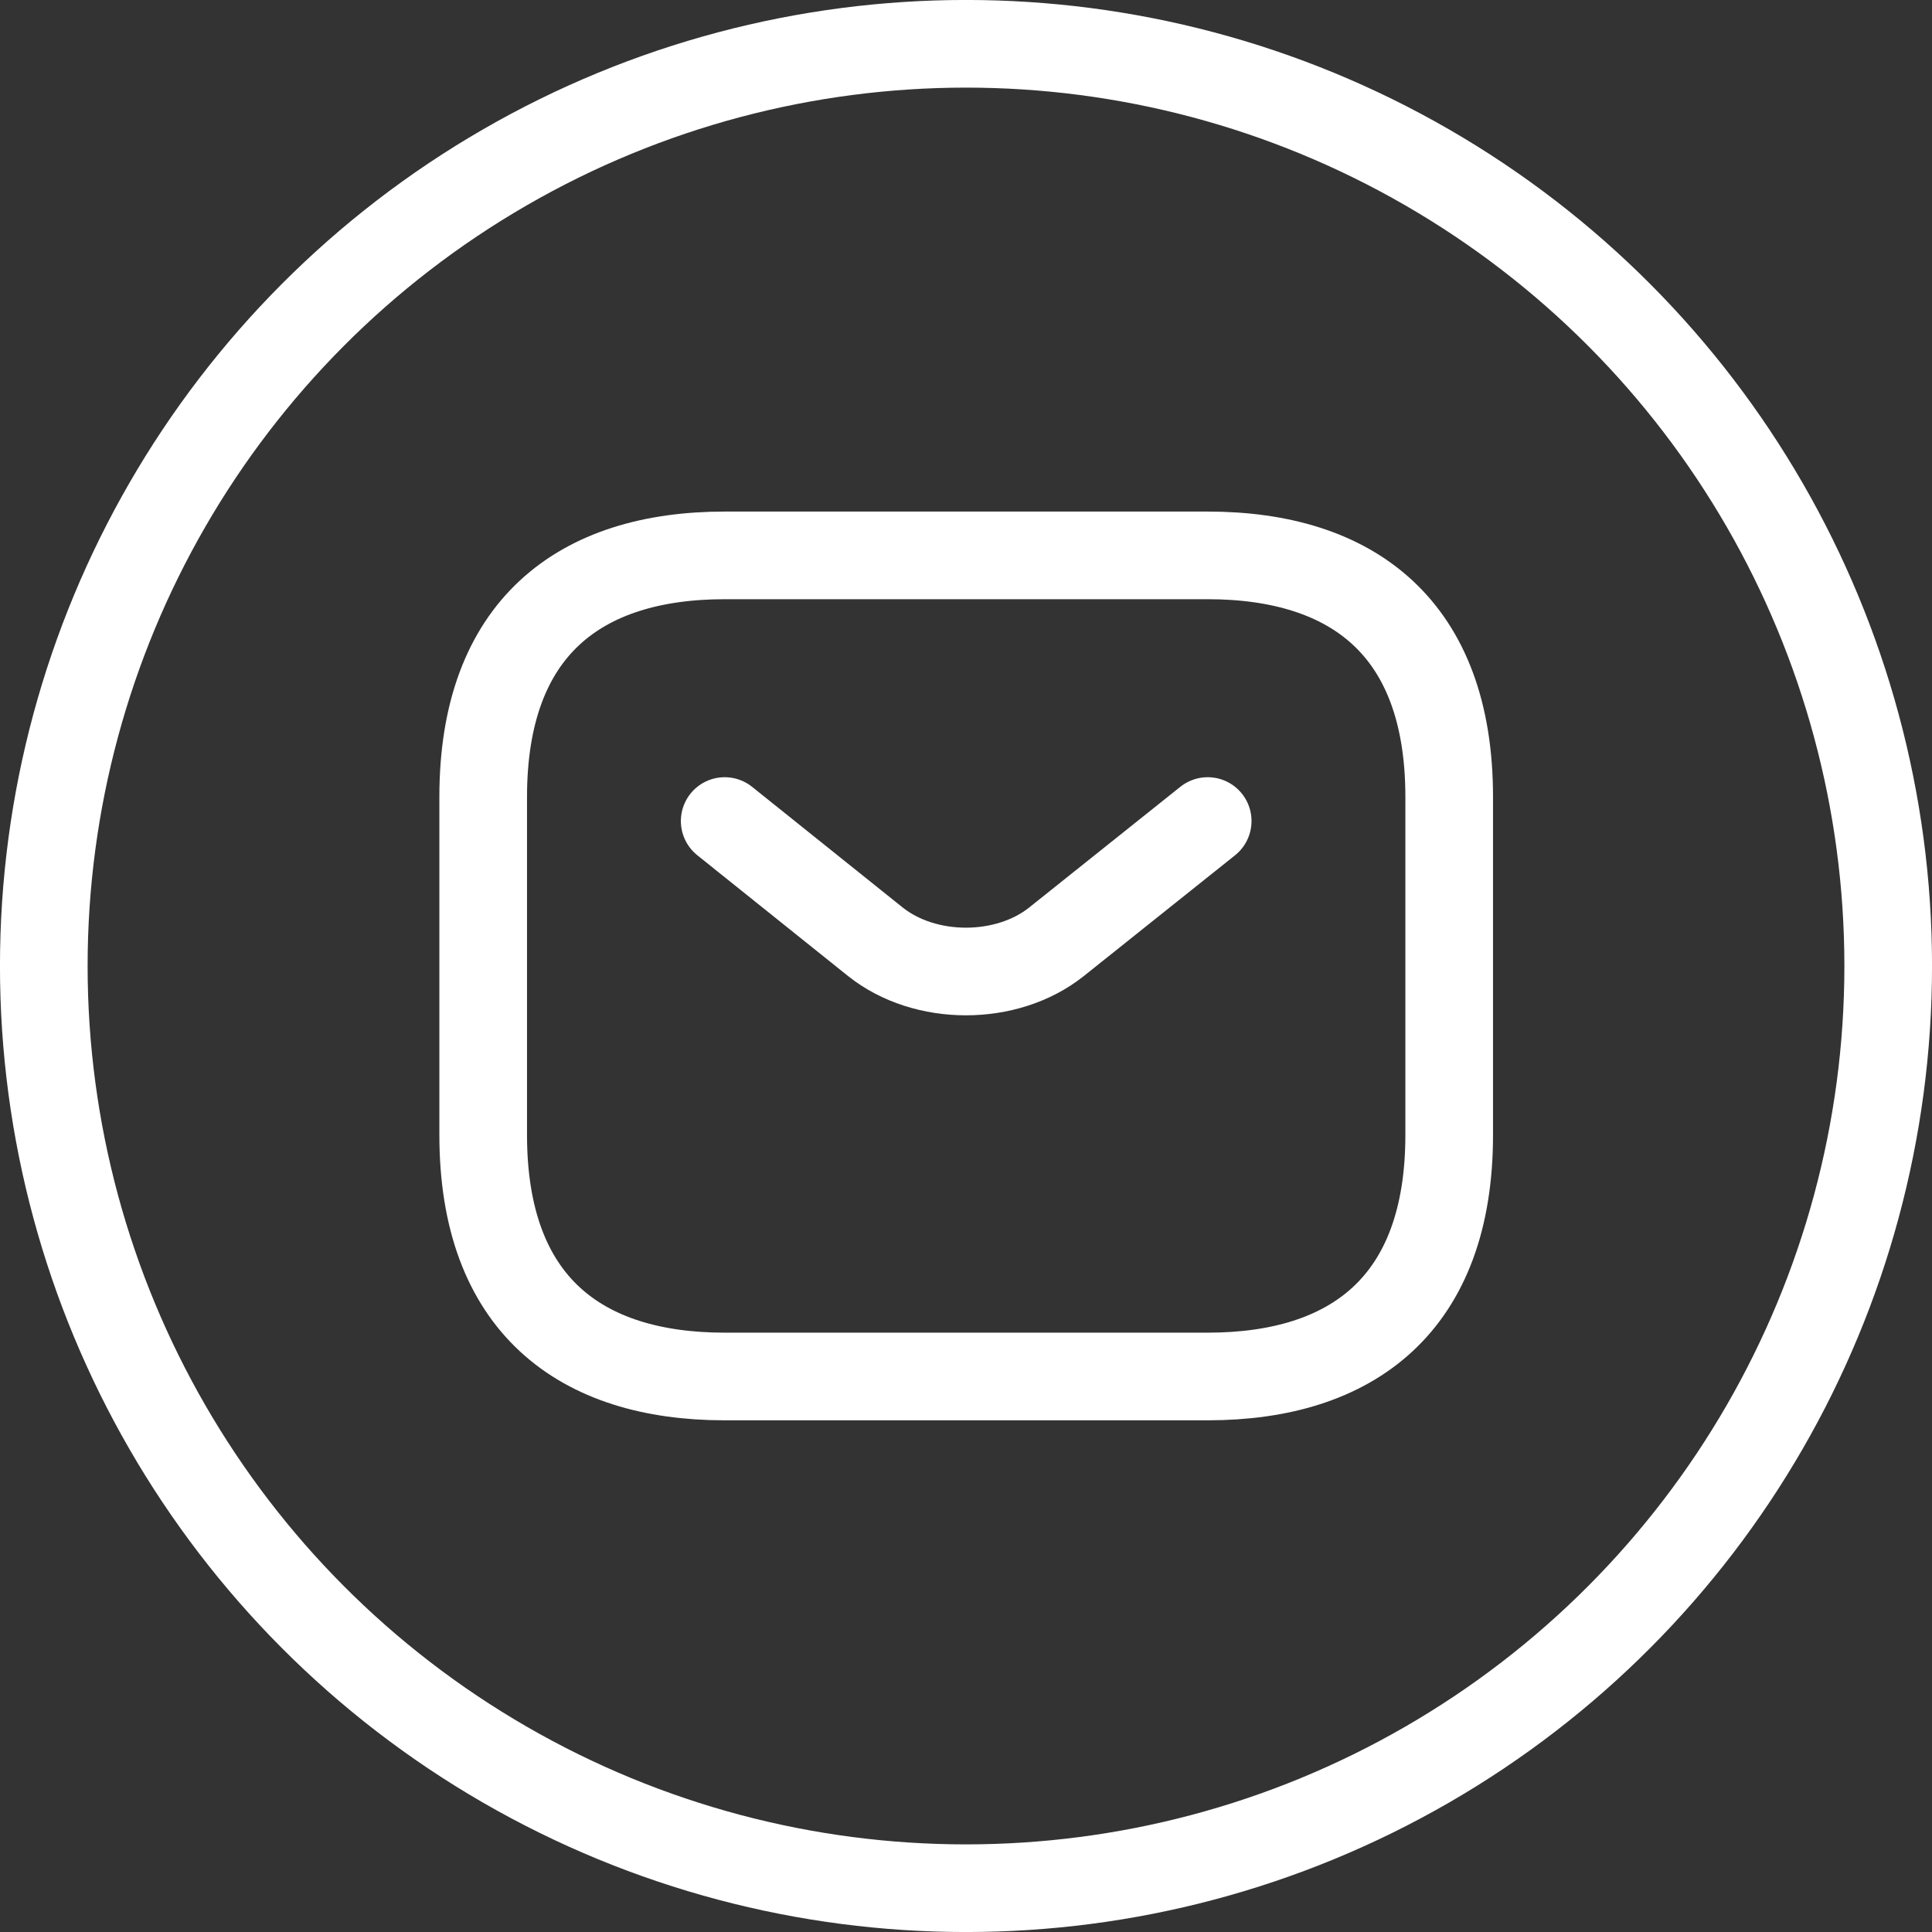 <svg width="30" height="30" viewBox="0 0 30 30" fill="none" xmlns="http://www.w3.org/2000/svg">
<rect x="0" y="0" width="30" height="30" fill="#333333" stroke="none"/>
<circle cx="15" cy="15" r="14.32" stroke="white" stroke-width="1.361"/>
<path d="M18.753 21.374H11.253C9.003 21.374 7.503 20.249 7.503 17.624V12.374C7.503 9.749 9.003 8.624 11.253 8.624H18.753C21.003 8.624 22.503 9.749 22.503 12.374V17.624C22.503 20.249 21.003 21.374 18.753 21.374Z" stroke="white" stroke-width="1.361" stroke-miterlimit="10" stroke-linecap="round" stroke-linejoin="round"/>
<path d="M18.753 12.749L16.405 14.624C15.633 15.239 14.365 15.239 13.593 14.624L11.253 12.749" stroke="white" stroke-width="1.361" stroke-miterlimit="10" stroke-linecap="round" stroke-linejoin="round"/>
</svg>
